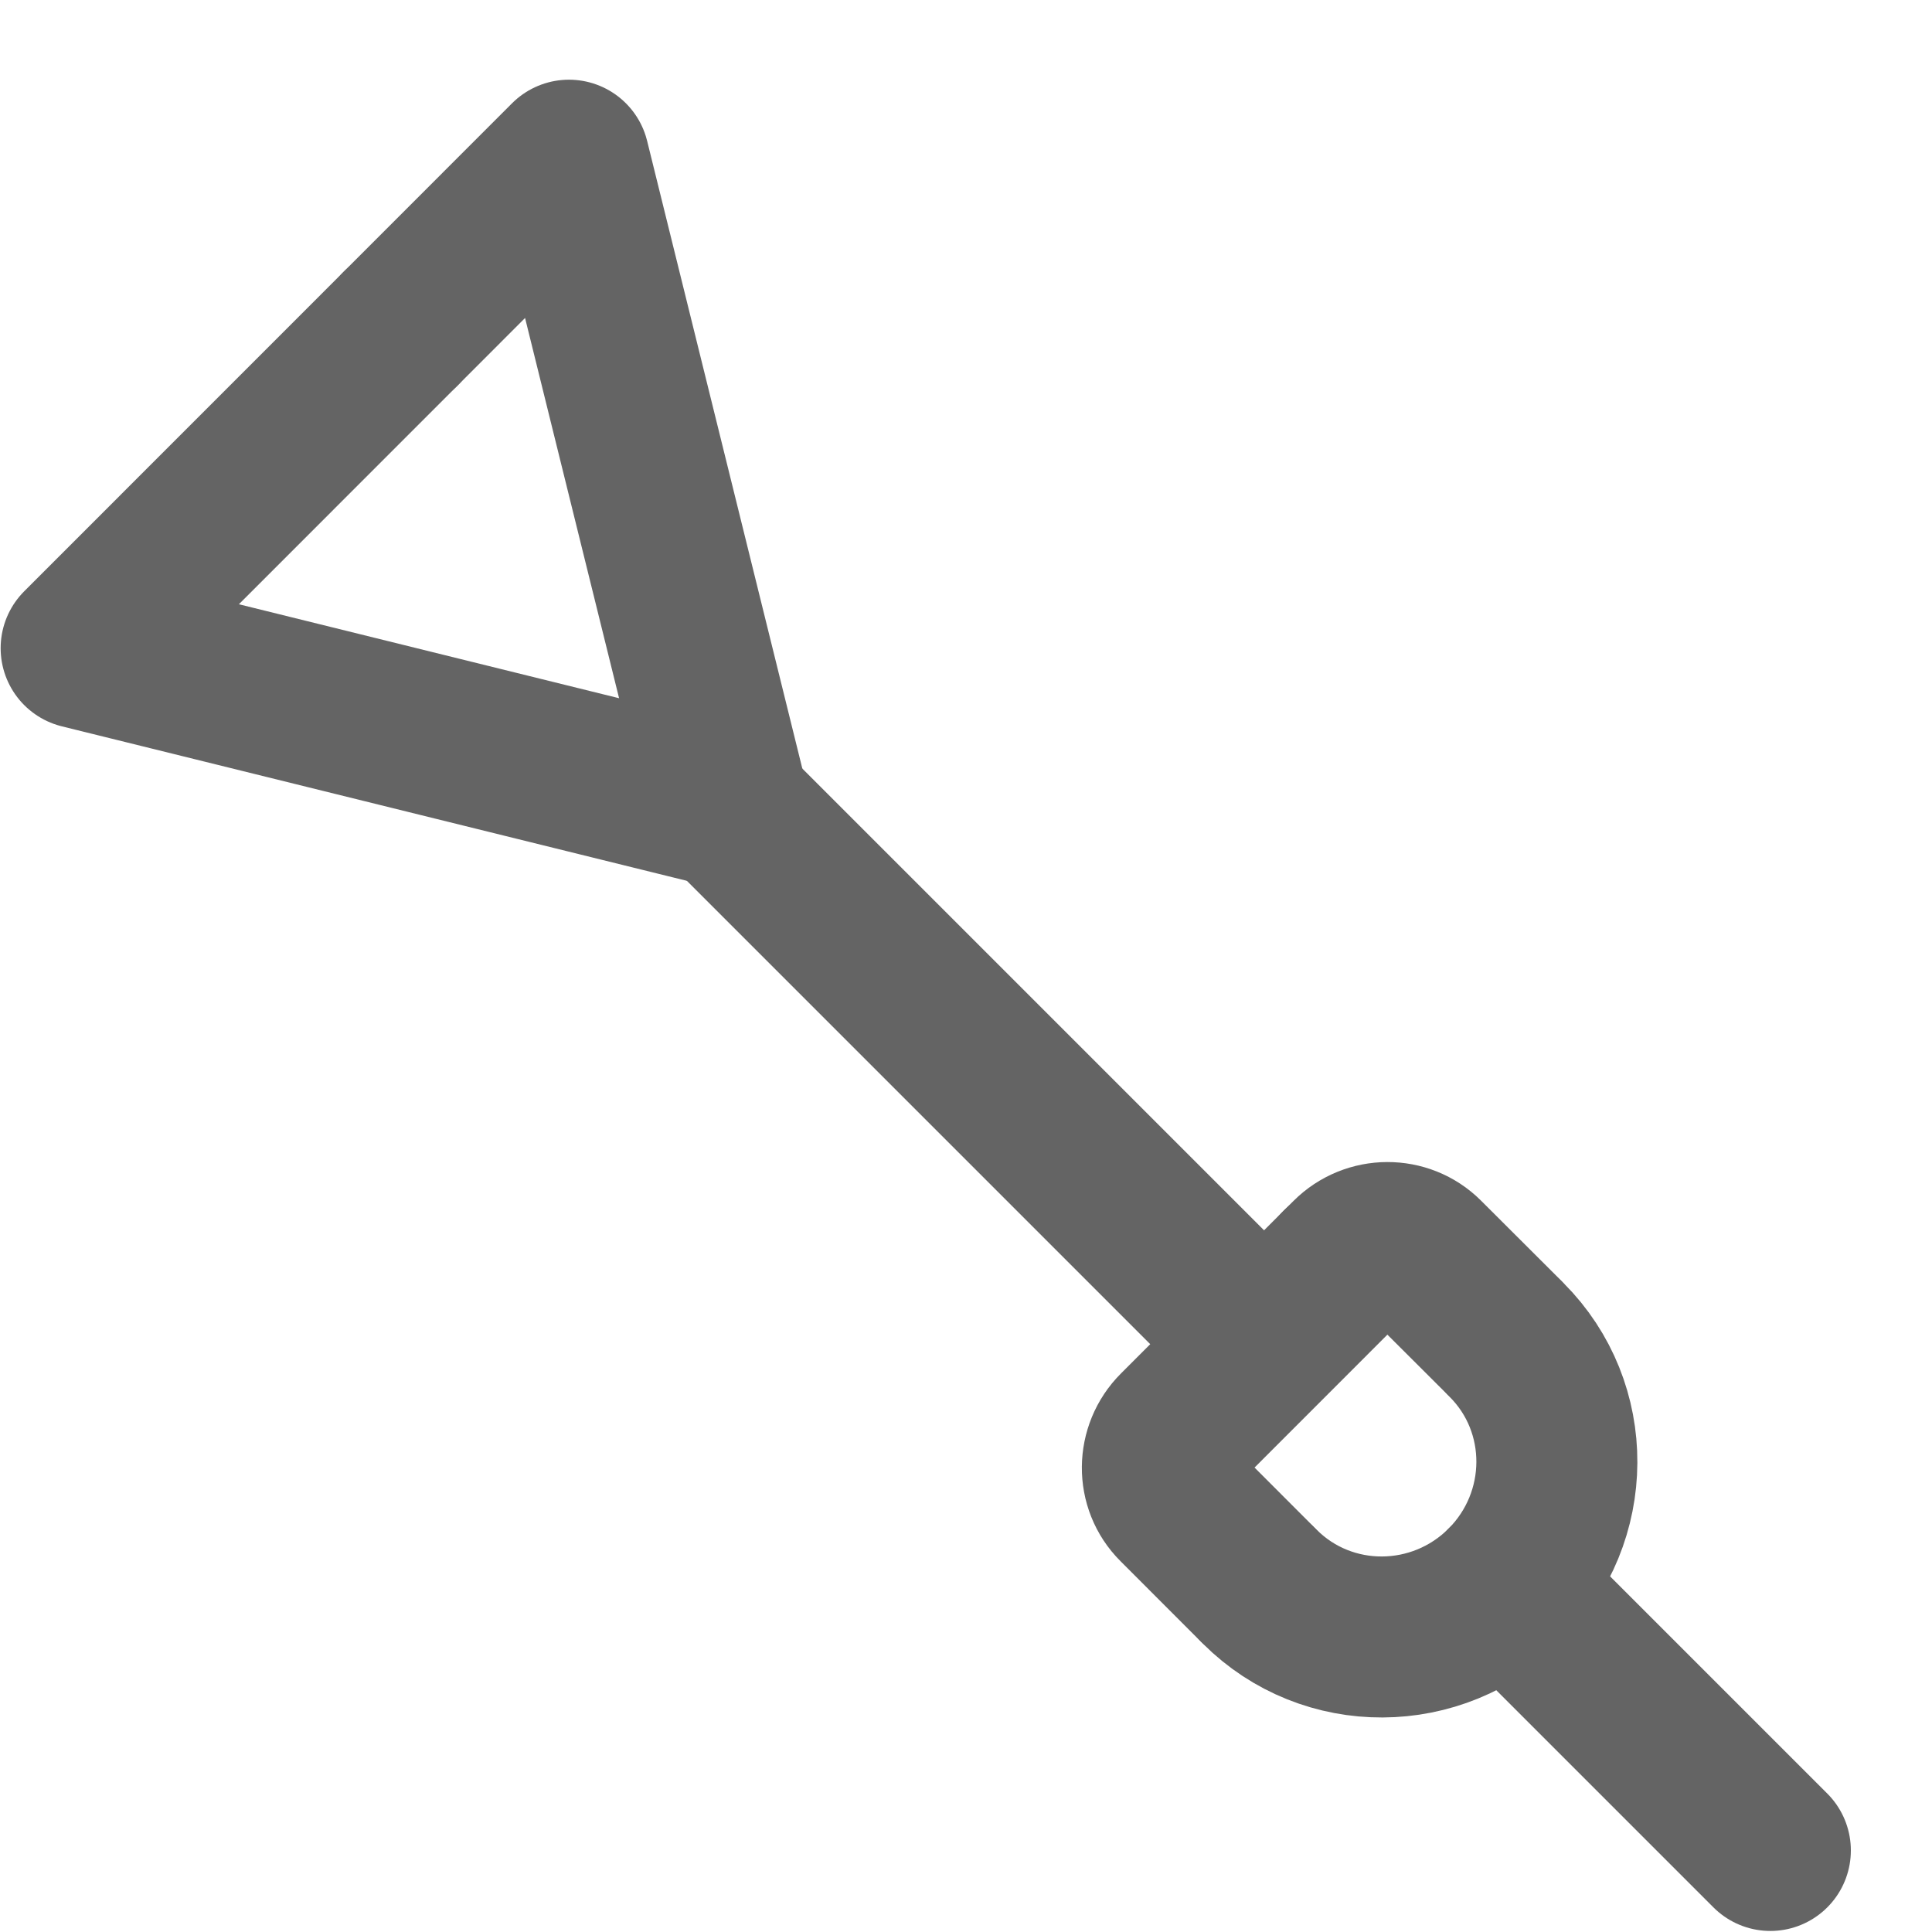 <?xml version="1.0" encoding="utf-8"?>
<!-- Generator: Adobe Illustrator 16.0.0, SVG Export Plug-In . SVG Version: 6.00 Build 0)  -->
<!DOCTYPE svg PUBLIC "-//W3C//DTD SVG 1.1//EN" "http://www.w3.org/Graphics/SVG/1.1/DTD/svg11.dtd">
<svg version="1.1" id="Layer_1" xmlns="http://www.w3.org/2000/svg" xmlns:xlink="http://www.w3.org/1999/xlink" x="0px" y="0px"
	 width="24px" height="24px" viewBox="0 0 24 24" enable-background="new 0 0 24 24" xml:space="preserve">
<g>
	<path fill="none" stroke="#646464" stroke-width="2" stroke-linecap="round" stroke-linejoin="round" stroke-miterlimit="10" d="
		M18.716,16.646c0.838,0.838,0.831,2.203-0.015,3.051c-0.847,0.845-2.212,0.852-3.051,0.014"/>
	<path fill="none" stroke="#646464" stroke-width="2" stroke-linecap="round" stroke-linejoin="round" stroke-miterlimit="10" d="
		M16.652,15.748l-2.02,2.021c-0.254,0.253-0.258,0.667-0.006,0.917l0.972,0.973"/>
	<path fill="none" stroke="#646464" stroke-width="2" stroke-linecap="round" stroke-linejoin="round" stroke-miterlimit="10" d="
		M18.664,16.593l-0.973-0.971c-0.25-0.25-0.663-0.249-0.916,0.004l-0.123,0.122"/>
	
		<line fill="none" stroke="#646464" stroke-width="2" stroke-linecap="round" stroke-linejoin="round" stroke-miterlimit="10" x1="18.701" y1="19.696" x2="21.992" y2="22.987"/>
	
		<polyline fill="none" stroke="#646464" stroke-width="2" stroke-linecap="round" stroke-linejoin="round" stroke-miterlimit="10" points="
		4.977,4.082 1.008,8.052 9.043,10.038 	"/>
	
		<polyline fill="none" stroke="#646464" stroke-width="2" stroke-linecap="round" stroke-linejoin="round" stroke-miterlimit="10" points="
		4.977,4.082 7.068,1.99 9.055,10.026 	"/>
	
		<line fill="none" stroke="#646464" stroke-width="2" stroke-linecap="round" stroke-linejoin="round" stroke-miterlimit="10" x1="9.043" y1="10.038" x2="15.625" y2="16.62"/>
</g>
</svg>
